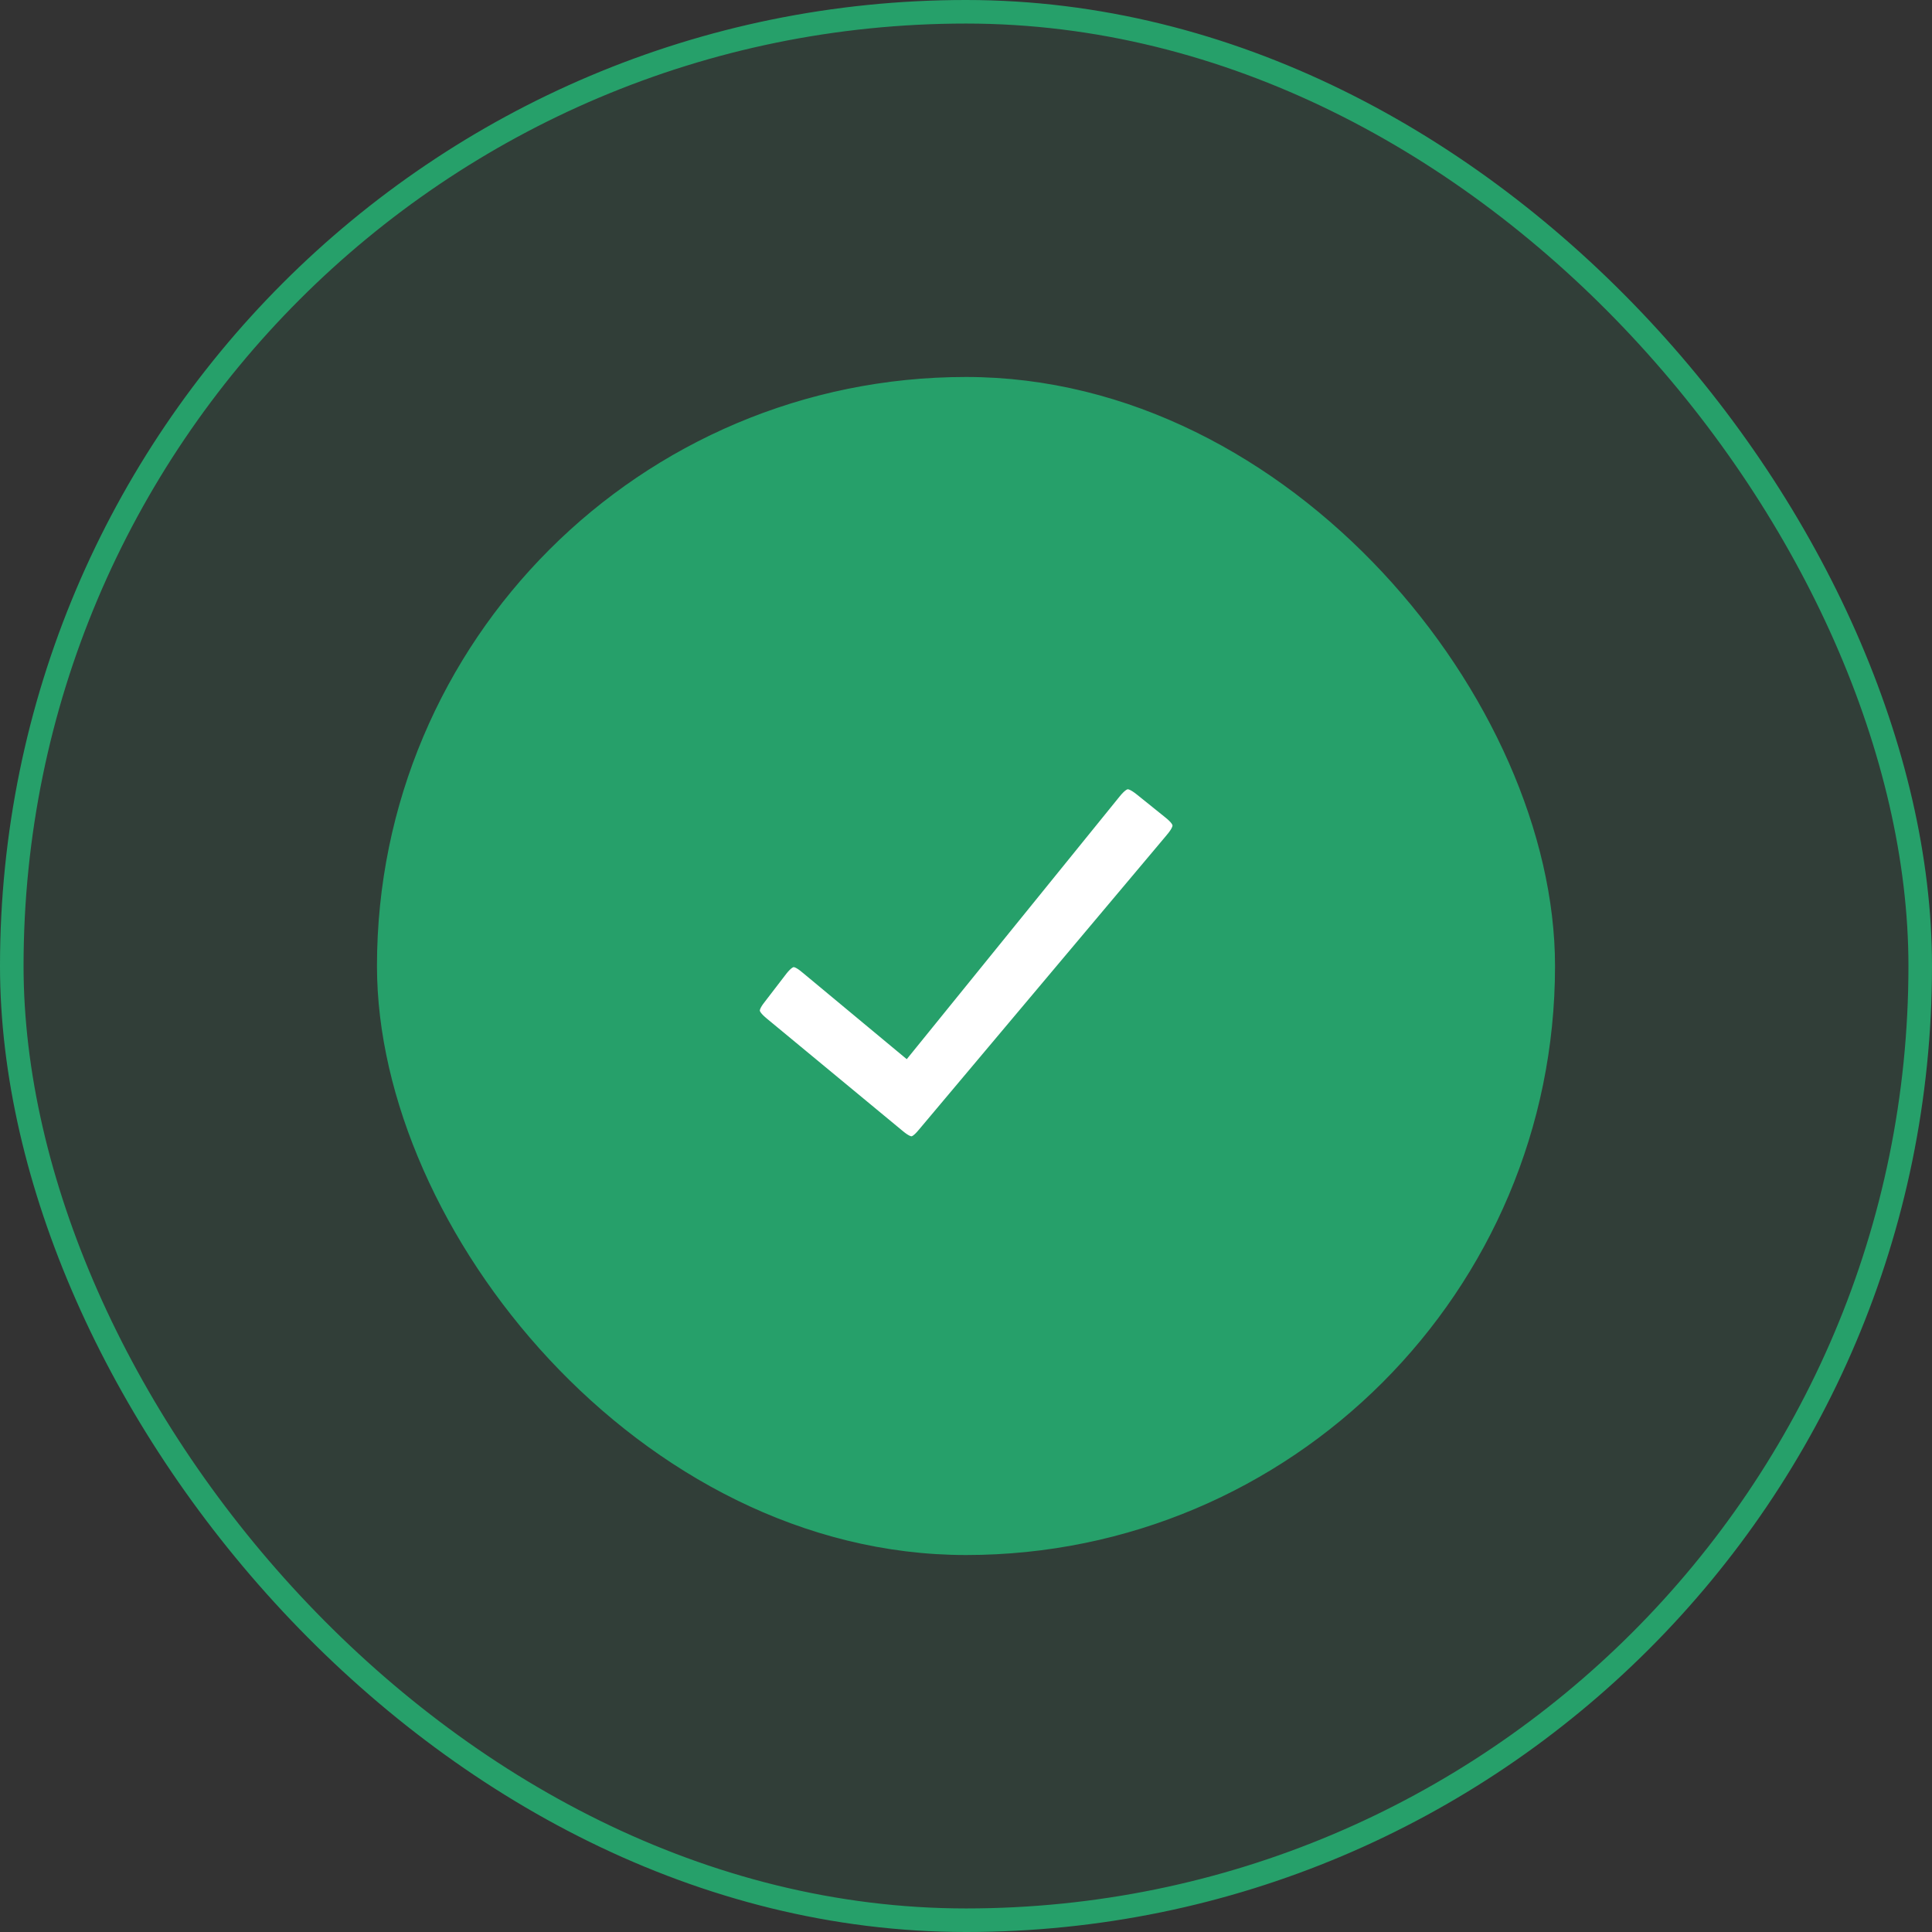<svg width="164" height="164" viewBox="0 0 164 164" fill="none" xmlns="http://www.w3.org/2000/svg">
<rect x="0" y="0" width="164" height="164" fill="#333333" stroke="none"/>
<rect x="1" y="1" width="162" height="162" rx="81" fill="#26A06A" fill-opacity="0.1" stroke="#26A06A" stroke-width="2"/>
<rect x="32.5" y="32.5" width="99" height="99" rx="49.5" fill="#26A06A" stroke="#26A06A"/>
<path d="M99.226 68.993L99.228 68.995C99.825 69.47 100.002 69.78 100.025 70.015C100.049 70.25 99.937 70.586 99.457 71.163C99.457 71.163 99.457 71.164 99.456 71.164L78.379 96.223L78.379 96.223L78.375 96.227C77.928 96.771 77.644 96.932 77.426 96.953C77.208 96.973 76.88 96.869 76.303 96.384L76.3 96.382L64.742 86.821C64.742 86.821 64.742 86.821 64.741 86.82C64.203 86.371 64.031 86.08 64.004 85.851C63.978 85.629 64.071 85.304 64.522 84.736L64.522 84.736L64.527 84.73L66.375 82.323C66.814 81.775 67.106 81.619 67.321 81.599C67.541 81.579 67.86 81.685 68.399 82.138L68.401 82.139L76.512 88.879L76.901 89.202L77.22 88.809L94.649 67.3L94.649 67.299C95.14 66.693 95.452 66.523 95.682 66.502C95.918 66.481 96.249 66.598 96.828 67.064L99.226 68.993Z" fill="white" stroke="#26A06A"/>
</svg>
